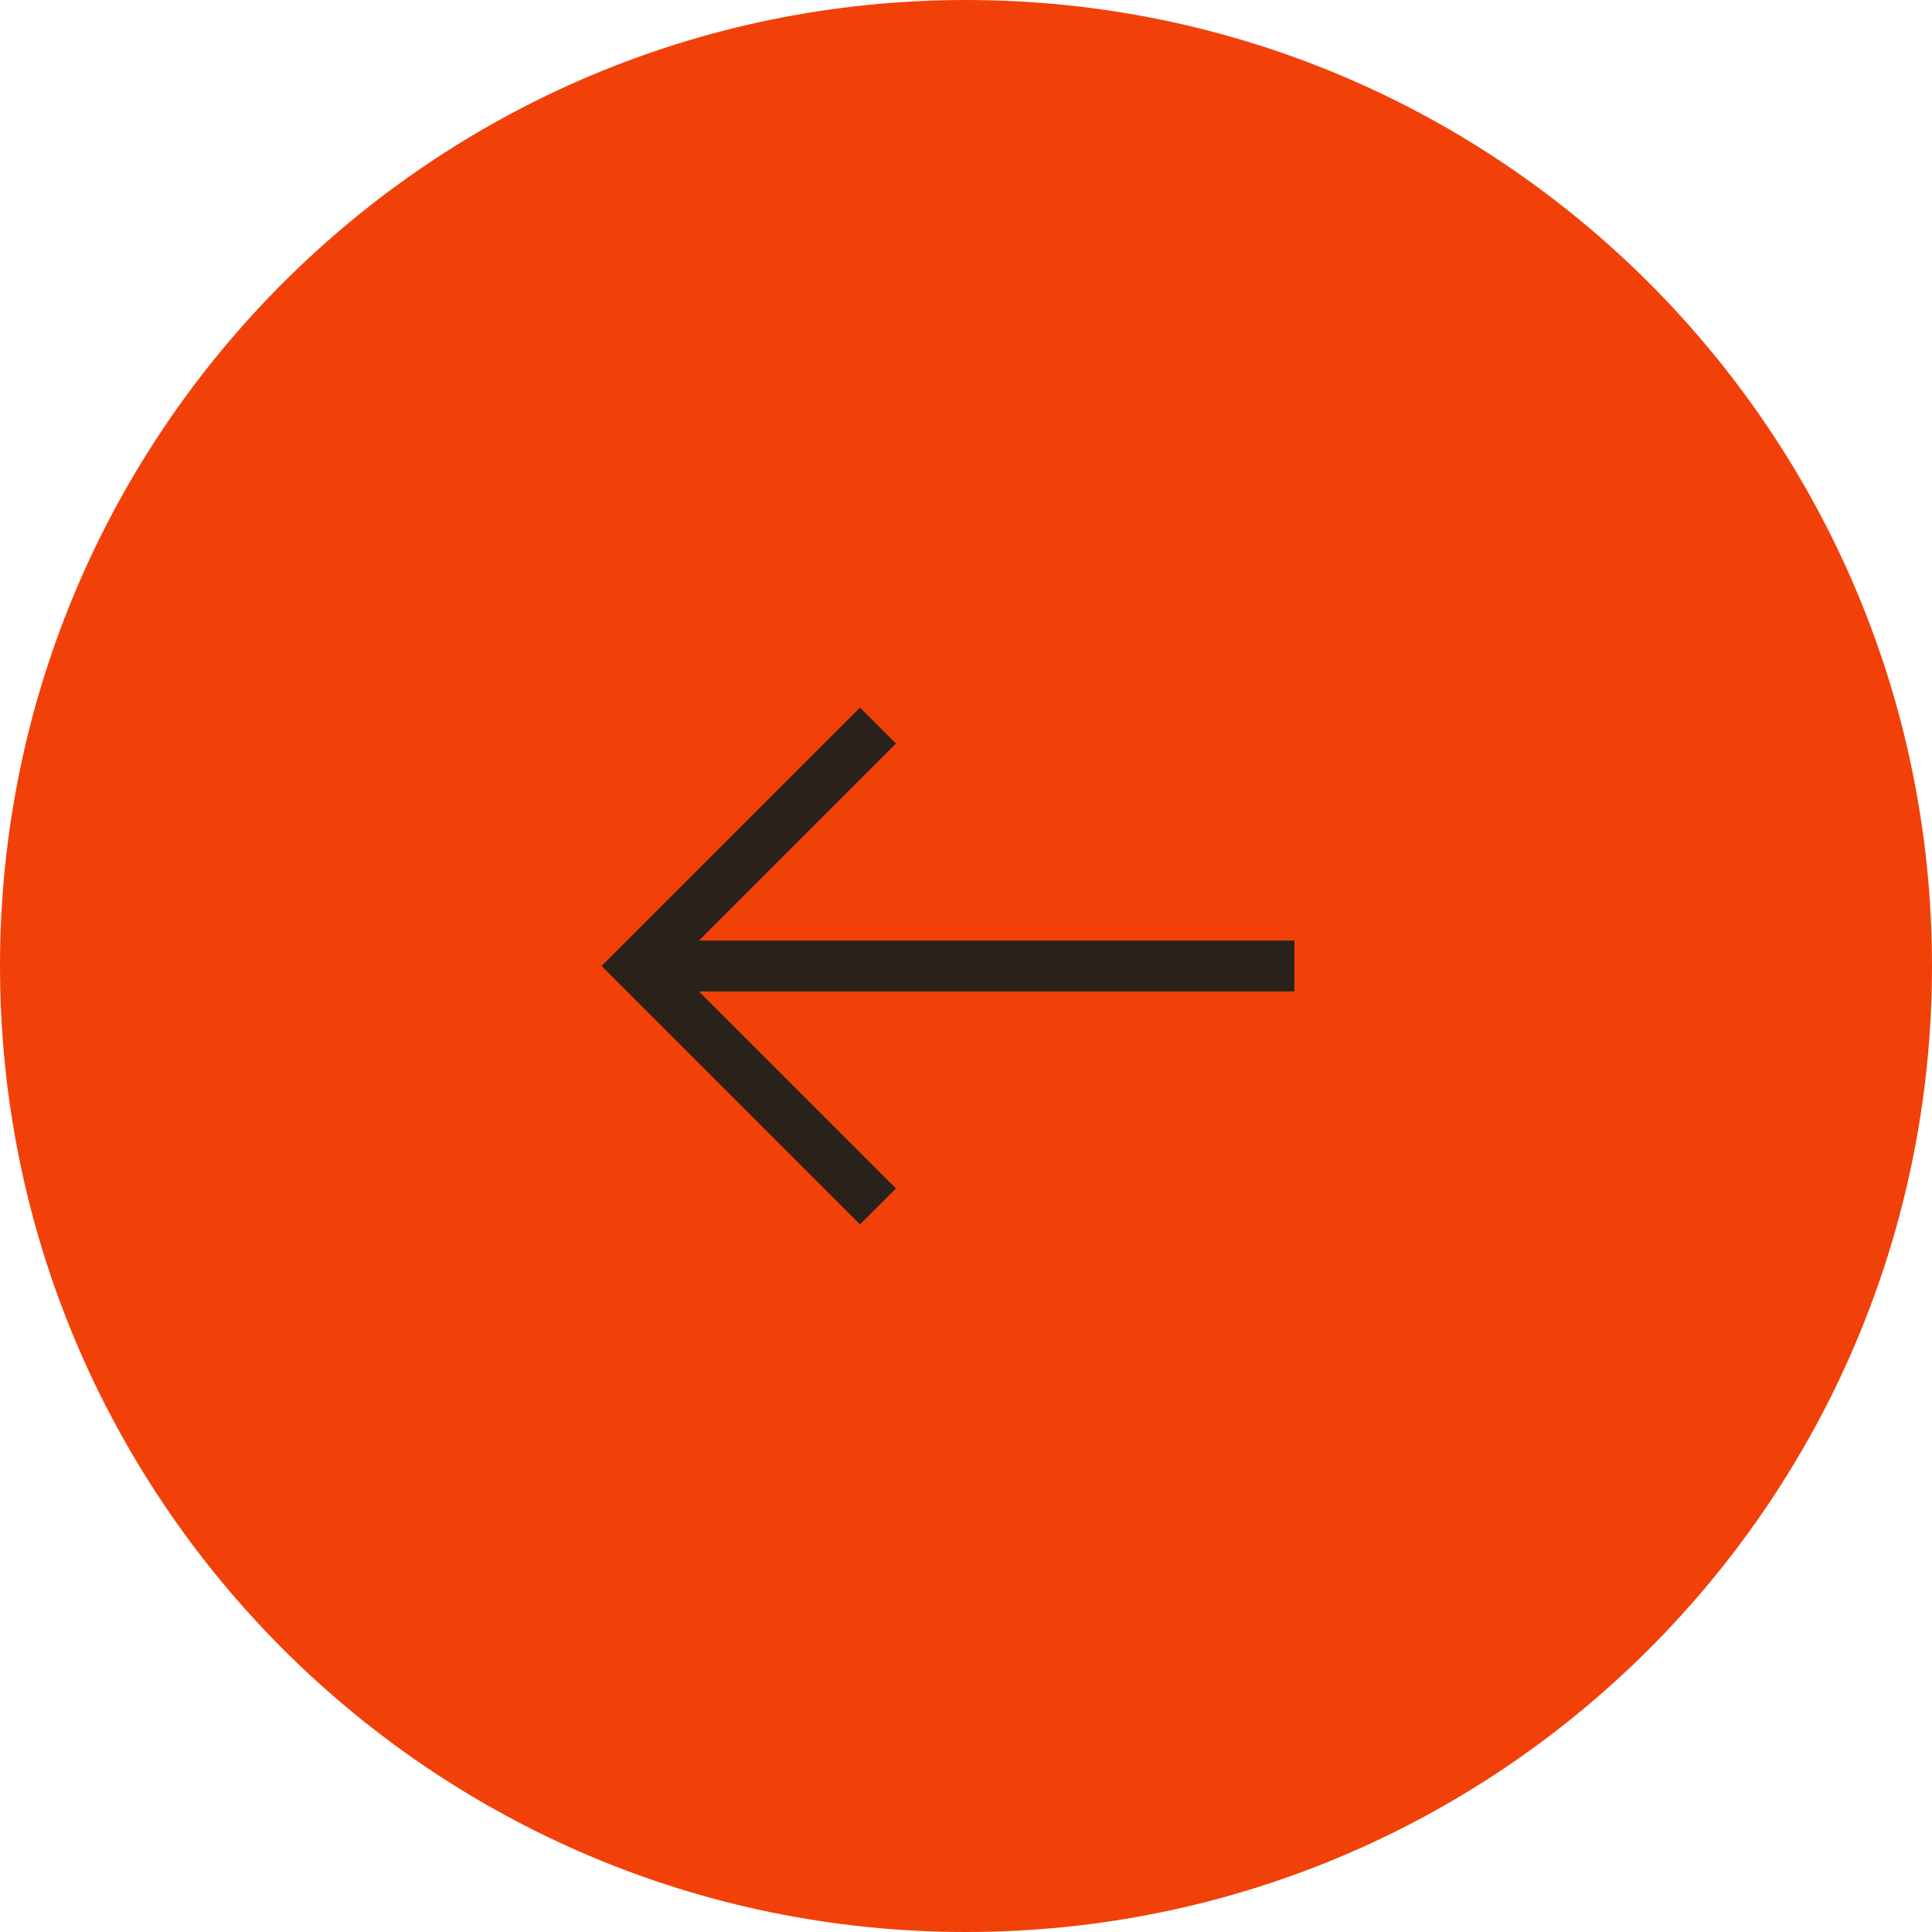 <svg width="76" height="76" viewBox="0 0 76 76" fill="none" xmlns="http://www.w3.org/2000/svg">
  <g clip-path="url(#clip0_172_1217)">
    <path
      d="M38 -3.32207e-06C17.013 -5.15679e-06 5.15679e-06 17.013 3.32207e-06 38C1.48734e-06 58.987 17.013 76 38 76C58.987 76 76 58.987 76 38C76 17.013 58.987 -1.48734e-06 38 -3.32207e-06Z"
      fill="#F14109" />
    <path d="M34.538 47.457L25.081 38L34.538 28.543" stroke="#28221B" stroke-width="2" stroke-miterlimit="10" />
    <path d="M25.081 38L50.919 38" stroke="#28221B" stroke-width="2" stroke-miterlimit="10" />
  </g>
  <defs>
    <clipPath id="clip0_172_1217">
      <rect width="76" height="76" fill="white" transform="translate(76 76) rotate(-180)" />
    </clipPath>
  </defs>
</svg>